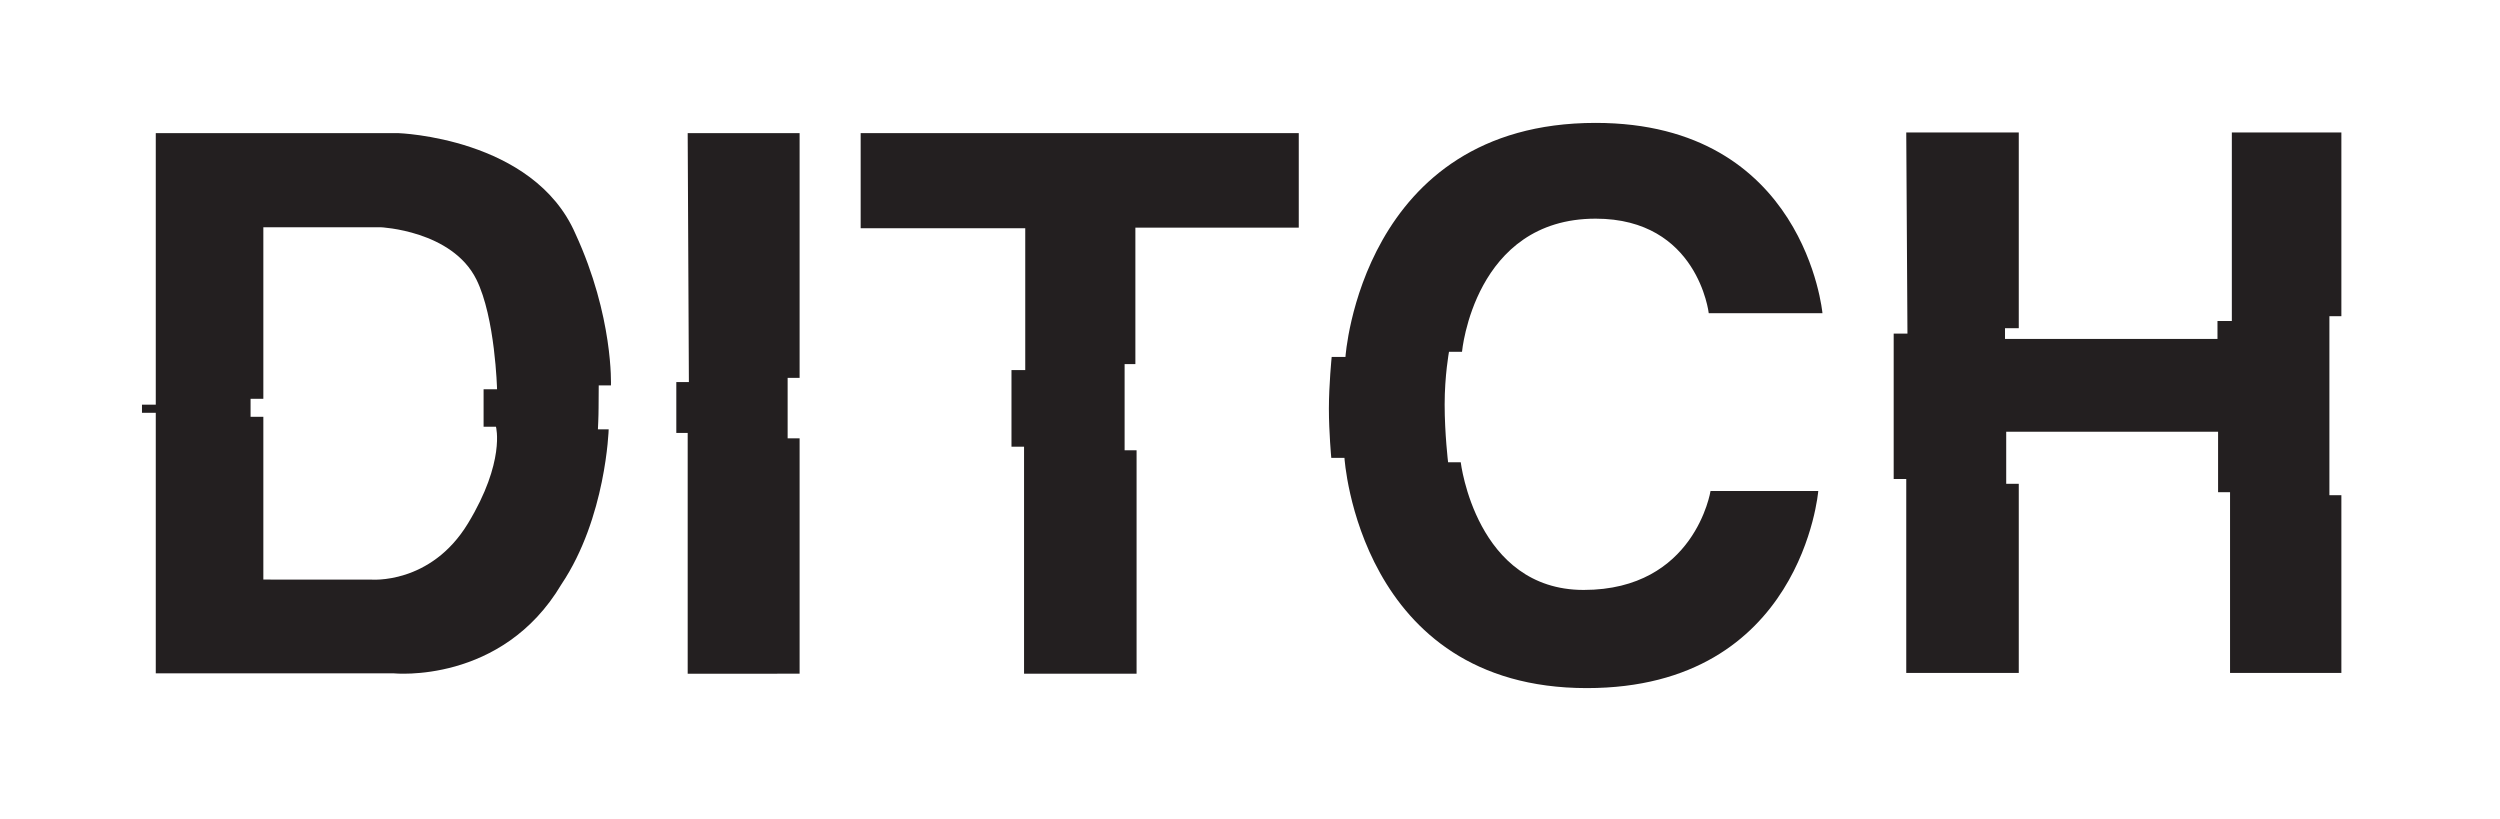 <?xml version="1.0" encoding="UTF-8" standalone="no"?>
<svg
   xmlns:dc="http://purl.org/dc/elements/1.1/"
   xmlns:cc="http://creativecommons.org/ns#"
   xmlns:rdf="http://www.w3.org/1999/02/22-rdf-syntax-ns#"
   xmlns:svg="http://www.w3.org/2000/svg"
   xmlns="http://www.w3.org/2000/svg"
   viewBox="0 0 710.808 232.851"
   height="232.851"
   width="710.808"
   xml:space="preserve"
   id="svg2"
   version="1.1"><defs
     id="defs6"><clipPath
       id="clipPath18"
       clipPathUnits="userSpaceOnUse"><path
         id="path16"
         d="M 0,174.638 H 533.106 V 0 H 0 Z" /></clipPath></defs><g
     transform="matrix(1.333,0,0,-1.333,0,232.851)"
     id="g10"><g
       id="g12"><g
         clip-path="url(#clipPath18)"
         id="g14"><g
           transform="translate(105.787,83.659)"
           id="g20"><path
             id="path22"
             style="fill:#231f20;fill-opacity:1;fill-rule:nonzero;stroke:none"
             d="m 0,0 c 0,0 2.042,-7.404 -5.958,-20.596 -8,-13.191 -20.766,-12 -20.766,-12 H -49.617 V 2.128 h -2.724 v 3.83 h 2.724 v 36.595 h 25.021 c 0,0 15.234,-0.68 20.426,-11.149 C -0.145,23.288 0.233,8 0.233,8 H -2.639 V 0 Z m 21.92,8.814 h 2.605 c 0,0 0.581,14.676 -7.589,32.377 C 8,61.702 -20.851,62.627 -20.851,62.627 h -51.71 V 4.712 h -2.943 V 2.981 h 2.943 v -55.578 h 50.73 c 0,0 23.107,-2.382 35.788,18.98 9.532,14.213 10.085,33.064 10.085,33.064 h -2.297 c 0,0 0.143,2.761 0.143,4.548 0,1.787 0.032,4.819 0.032,4.819" /></g><g
           transform="translate(146.681,146.287)"
           id="g24"><path
             id="path26"
             style="fill:#231f20;fill-opacity:1;fill-rule:nonzero;stroke:none"
             d="m 0,0 h 23.872 v -52.202 h -2.553 v -12.893 h 2.553 v -50.208 H 0 v 51.357 h -2.426 v 10.851 h 2.681 z" /></g><g
           transform="translate(183.575,146.287)"
           id="g28"><path
             id="path30"
             style="fill:#231f20;fill-opacity:1;fill-rule:nonzero;stroke:none"
             d="m 0,0 h 93.446 v -20.159 h -34.85 v -29.107 h -2.298 v -18.382 h 2.553 v -47.655 h -24 v 48.42 H 32.17 v 16.341 h 2.936 v 30.255 l -35.106,0 z" /></g><g
           transform="translate(364.468,107.872)"
           id="g32"><path
             id="path34"
             style="fill:#231f20;fill-opacity:1;fill-rule:nonzero;stroke:none"
             d="m 0,0 h 24.255 c 0,0 -3.702,40.596 -48.383,40.596 -50.042,0 -53.361,-49.915 -53.361,-49.915 h -2.937 c 0,0 -0.595,-5.915 -0.595,-11.021 0,-5.107 0.51,-10.511 0.51,-10.511 h 2.809 c 0,0 3.021,-49.107 51.702,-49.107 45.915,0 49.361,42.043 49.361,42.043 H 0.383 c 0,0 -3.32,-21.106 -27.064,-21.106 -22.978,0 -26.217,27.234 -26.217,27.234 h -2.698 c 0,0 -0.734,6.096 -0.734,12.319 0,6.223 0.926,11.234 0.926,11.234 h 2.776 c 0,0 2.585,28.404 28.5,28.404 C -2.298,20.17 0,0 0,0" /></g><g
           transform="translate(406.596,146.426)"
           id="g36"><path
             id="path38"
             style="fill:#231f20;fill-opacity:1;fill-rule:nonzero;stroke:none"
             d="m 0,0 h 24 v -41.745 h -2.937 v -2.297 h 45.32 v 3.829 h 3.063 V 0 h 23.363 v -39.191 h -2.554 v -38.171 h 2.554 v -37.915 H 69.063 v 38.553 H 66.511 V -63.83 H 21.319 V -74.936 H 24 v -40.341 H 0 v 41.362 h -2.681 v 31.021 h 2.936 z" /></g></g></g></g></svg>